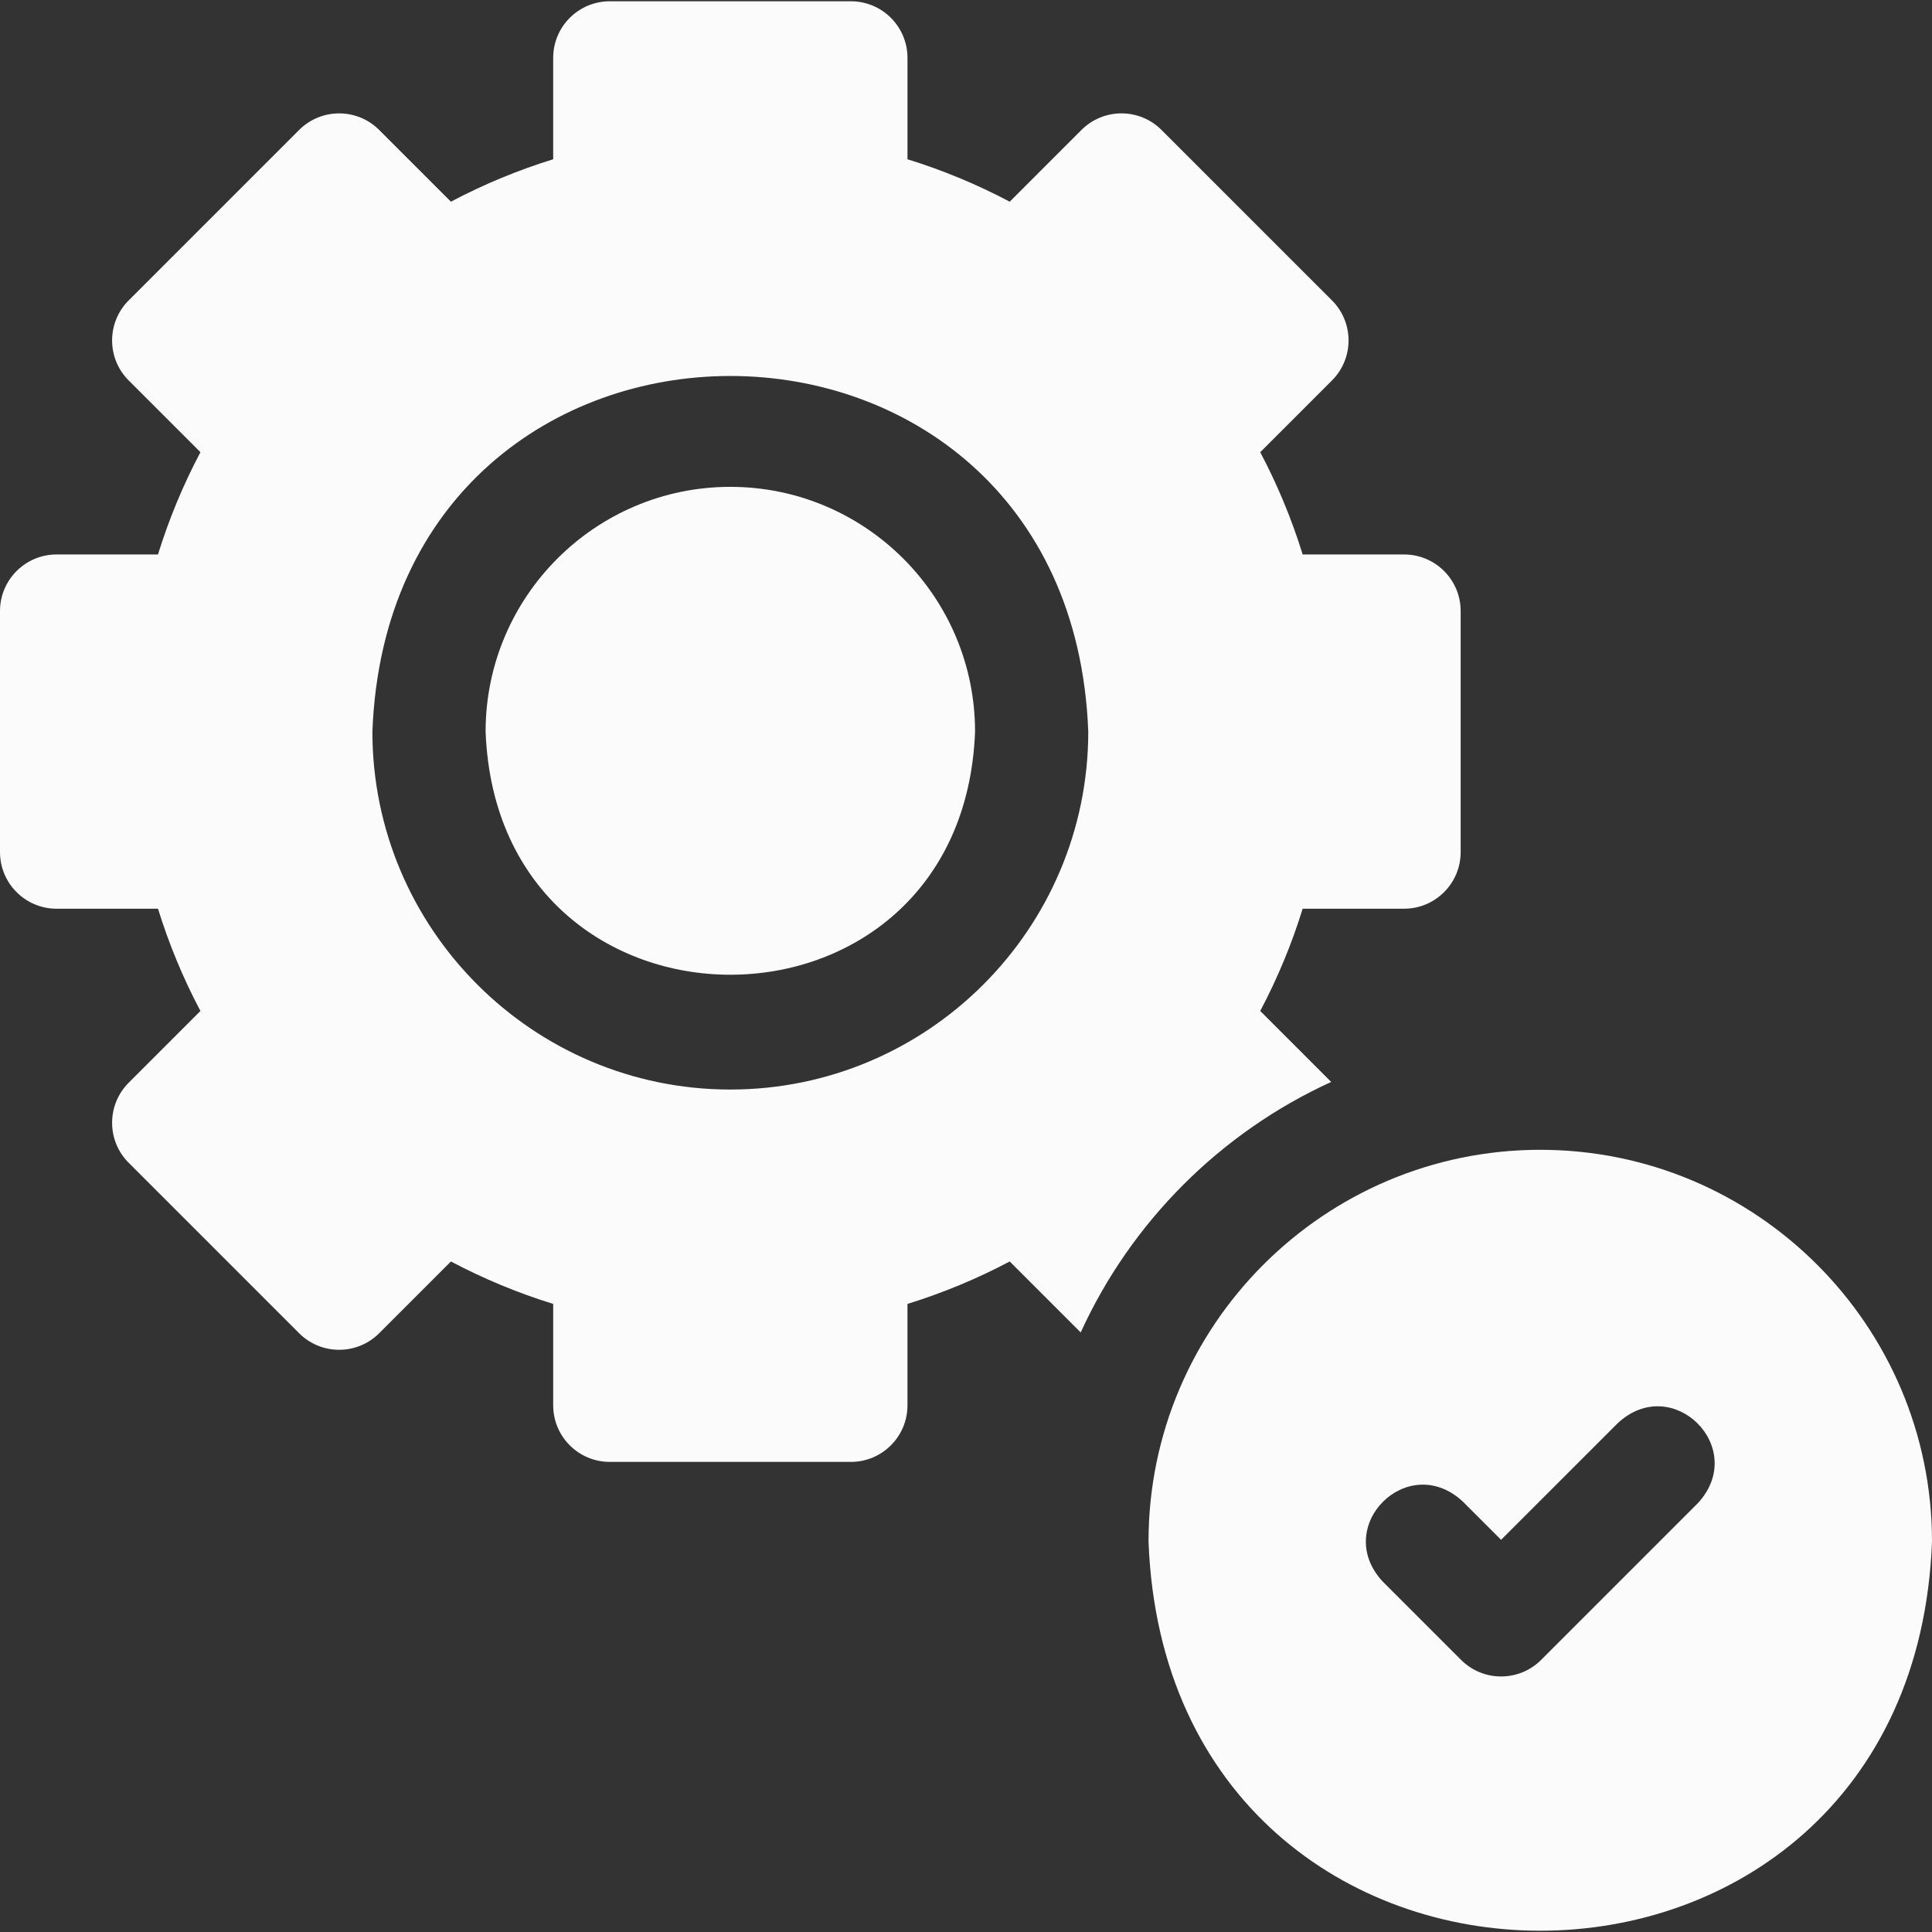<svg id="Layer_1" enable-background="new 0 0 512 512" height="512" viewBox="0 0 512 512" width="512" xmlns="http://www.w3.org/2000/svg" fill="#fbfbfb"><rect x="0" y="0" width="512" height="512" fill="#333333" stroke="none"/><g><path d="m193.541 129.02c-35.759 0-64.852 29.096-64.852 64.859 3.26 85.931 126.463 85.899 129.711-.001 0-35.762-29.095-64.858-64.859-64.858z"/><path d="m352.782 286.728-18.807-18.808c4.591-8.681 8.349-17.74 11.243-27.101h26.873c8.284 0 15-6.716 15-15v-63.881c0-8.284-6.716-15-15-15h-26.873c-2.894-9.36-6.651-18.419-11.243-27.101l19.014-19.014c5.853-5.852 5.858-15.355 0-21.214l-45.179-45.172c-5.858-5.857-15.355-5.856-21.212.001l-19.012 19.012c-8.672-4.588-17.73-8.347-27.095-11.244v-26.867c0-8.284-6.716-15-15-15h-63.891c-8.284 0-15 6.716-15 15v26.864c-9.364 2.895-18.423 6.654-27.104 11.248l-19.011-19.011c-5.853-5.853-15.356-5.858-21.213 0l-45.171 45.171c-5.853 5.852-5.859 15.354 0 21.213l19.014 19.014c-4.59 8.68-8.35 17.739-11.246 27.101h-26.869c-8.284 0-15 6.716-15 15v63.881c0 8.284 6.716 15 15 15h26.869c2.896 9.363 6.655 18.42 11.246 27.101l-19.014 19.015c-5.853 5.852-5.859 15.354 0 21.213l45.172 45.171c5.852 5.852 15.354 5.859 21.213 0l19.014-19.014c8.679 4.59 17.738 8.35 27.101 11.246v26.869c0 8.284 6.716 15 15 15h63.889c8.284 0 15-6.716 15-15v-26.869c9.358-2.896 18.415-6.655 27.093-11.246l18.81 18.81c13.391-29.322 37.067-52.997 66.389-66.388zm-159.241 2.011c-52.301 0-94.852-42.554-94.852-94.859 4.769-125.675 184.961-125.633 189.711.001 0 52.305-42.553 94.858-94.859 94.858z"/><path d="m408.185 304.709c-57.244 0-103.815 46.571-103.815 103.815 5.22 137.536 202.432 137.498 207.63-.001 0-57.243-46.571-103.814-103.815-103.814zm41.752 93.655s-41.524 41.524-41.524 41.524c-5.857 5.858-15.353 5.858-21.211.002 0 0-20.766-20.758-20.766-20.758-13.533-14.561 6.629-34.752 21.209-21.217 0 0 10.16 10.155 10.16 10.155l30.92-30.919c14.57-13.535 34.746 6.645 21.212 21.213z"/></g></svg>
